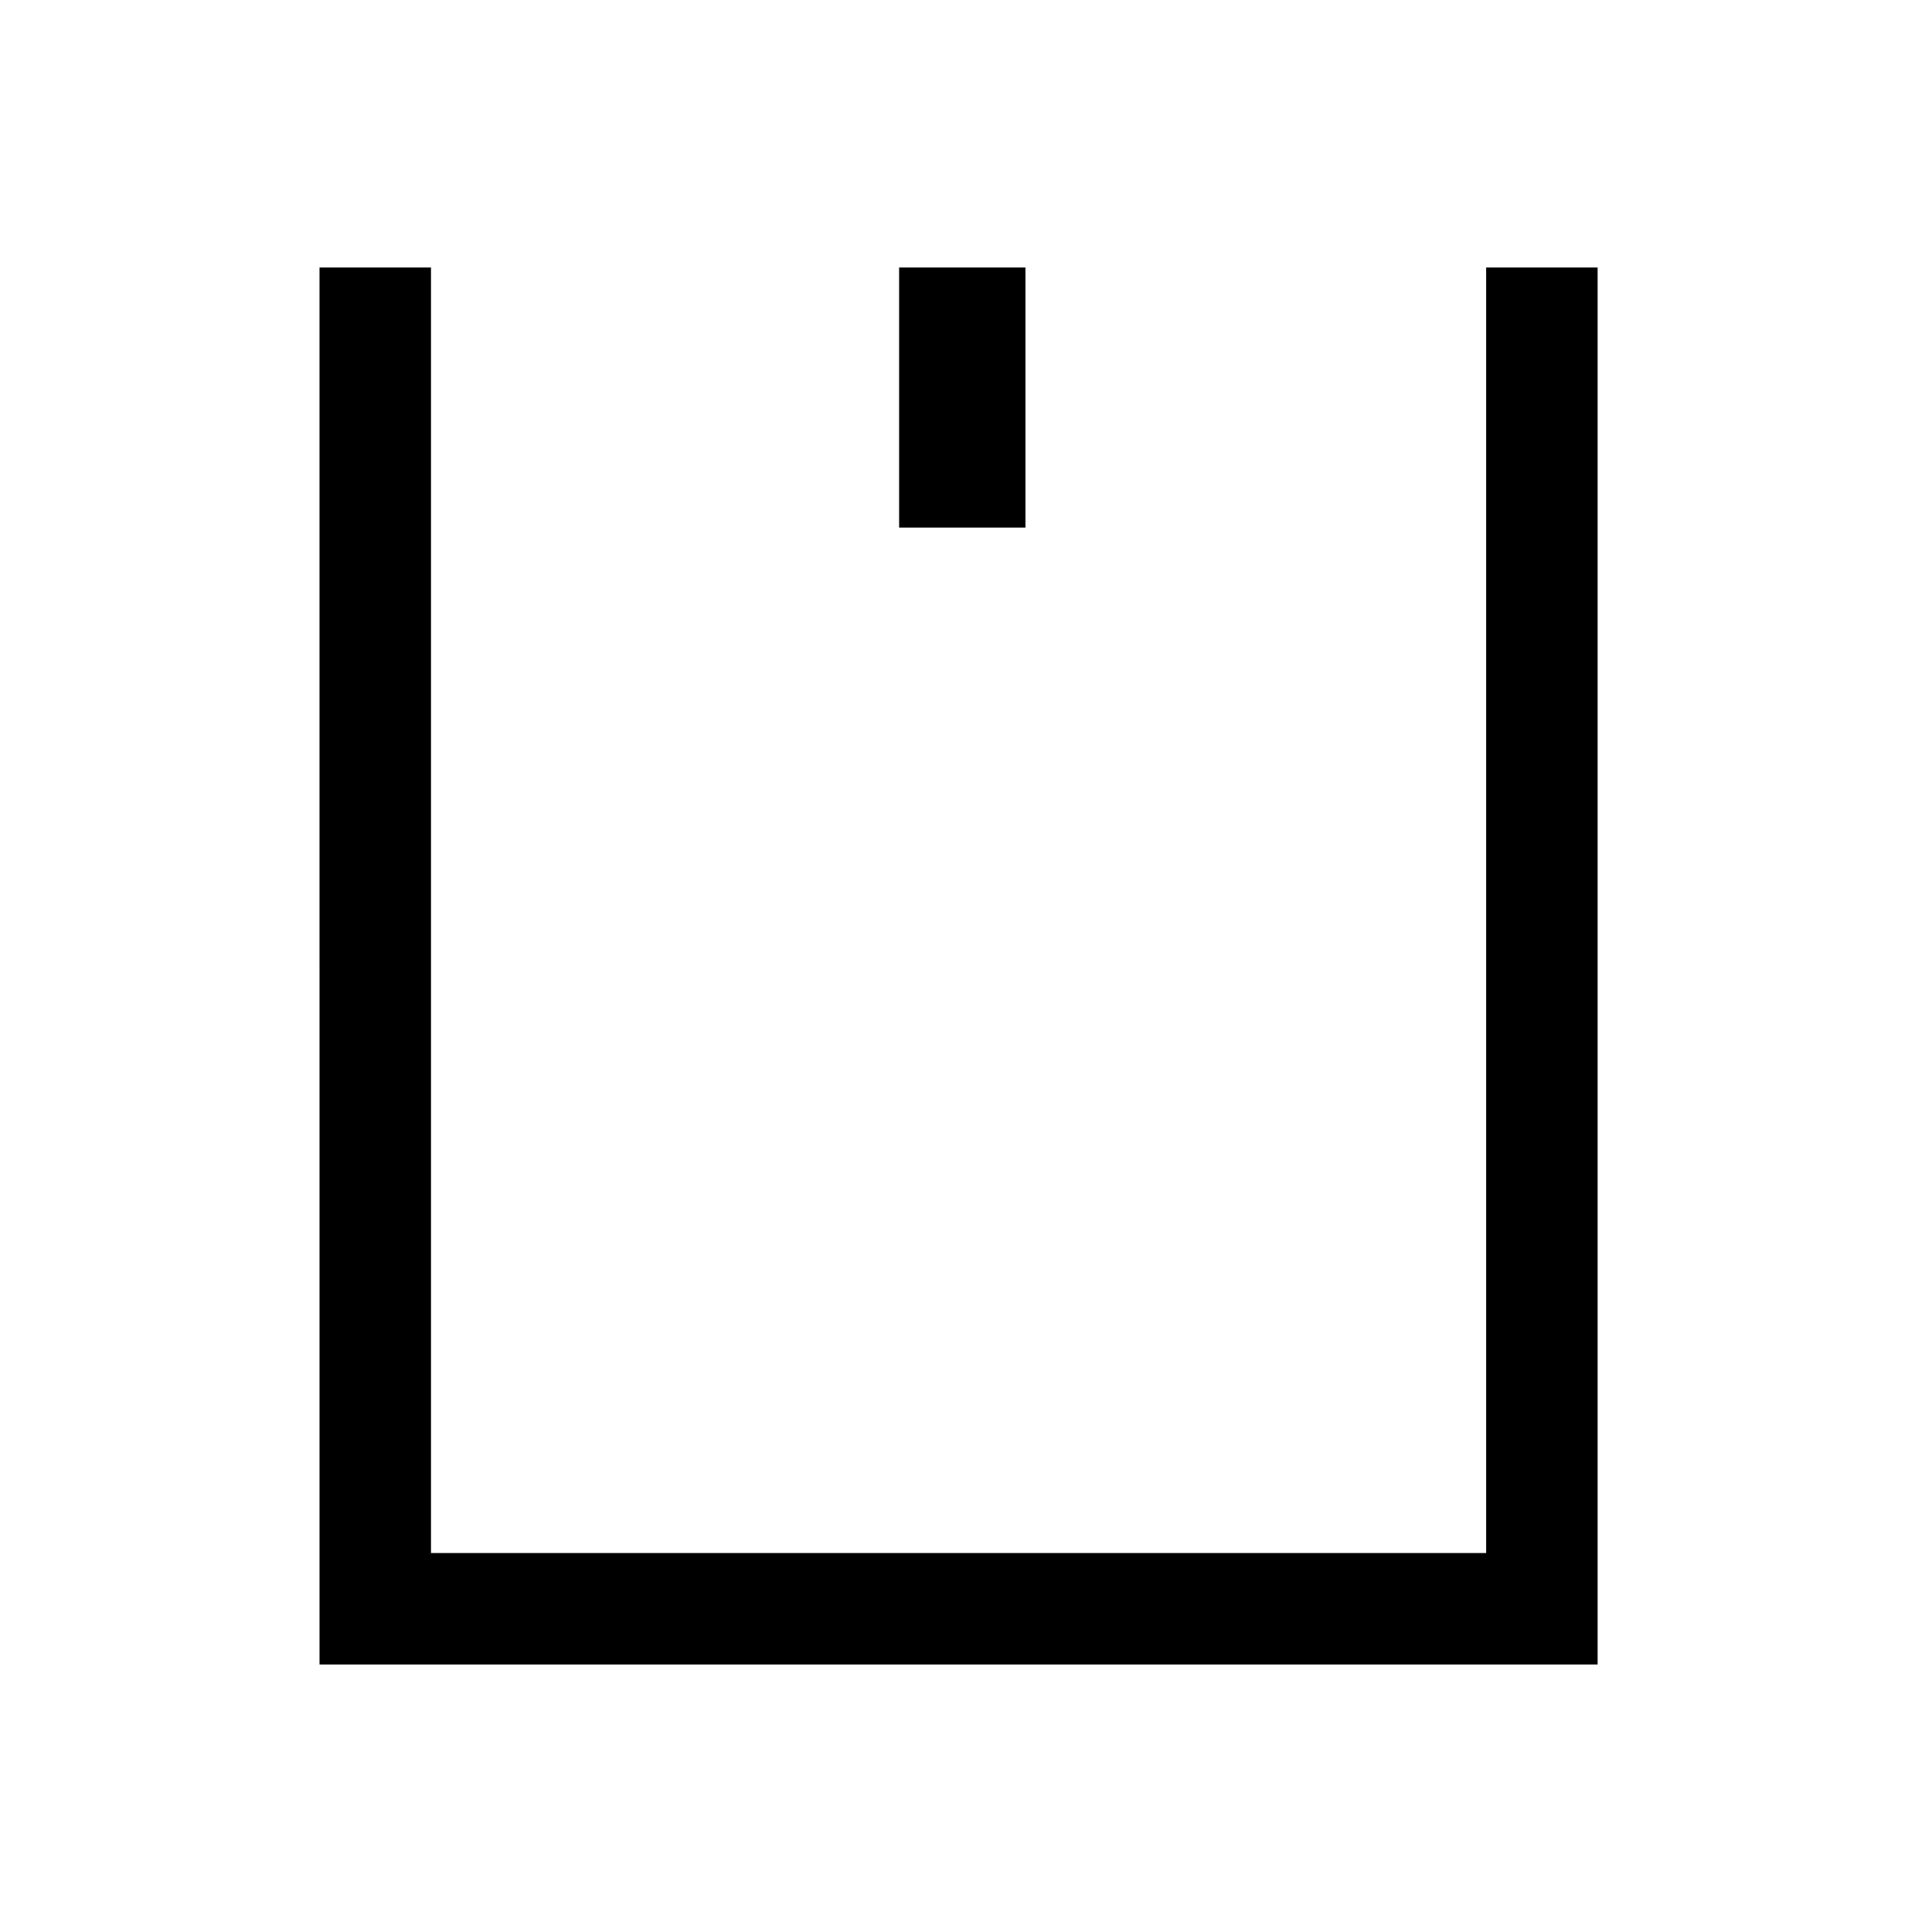 <?xml version="1.0" standalone="no"?>
<!DOCTYPE svg PUBLIC "-//W3C//DTD SVG 20010904//EN"
 "http://www.w3.org/TR/2001/REC-SVG-20010904/DTD/svg10.dtd">
<svg version="1.0" xmlns="http://www.w3.org/2000/svg"
 width="260pt" height="260pt" viewBox="0 0 260 260"
 preserveAspectRatio="xMidYMid meet">
<g transform="translate(0,260) scale(0.1,-0.1)"
fill="#000000" stroke="none">
<path d="M430 1300 l0 -940 860 0 860 0 0 940 0 940 -75 0 -75 0 0 -865 0
-865 -710 0 -710 0 0 865 0 865 -75 0 -75 0 0 -940z"/>
<path d="M1210 2065 l0 -175 85 0 85 0 0 175 0 175 -85 0 -85 0 0 -175z"/>
</g>
</svg>
